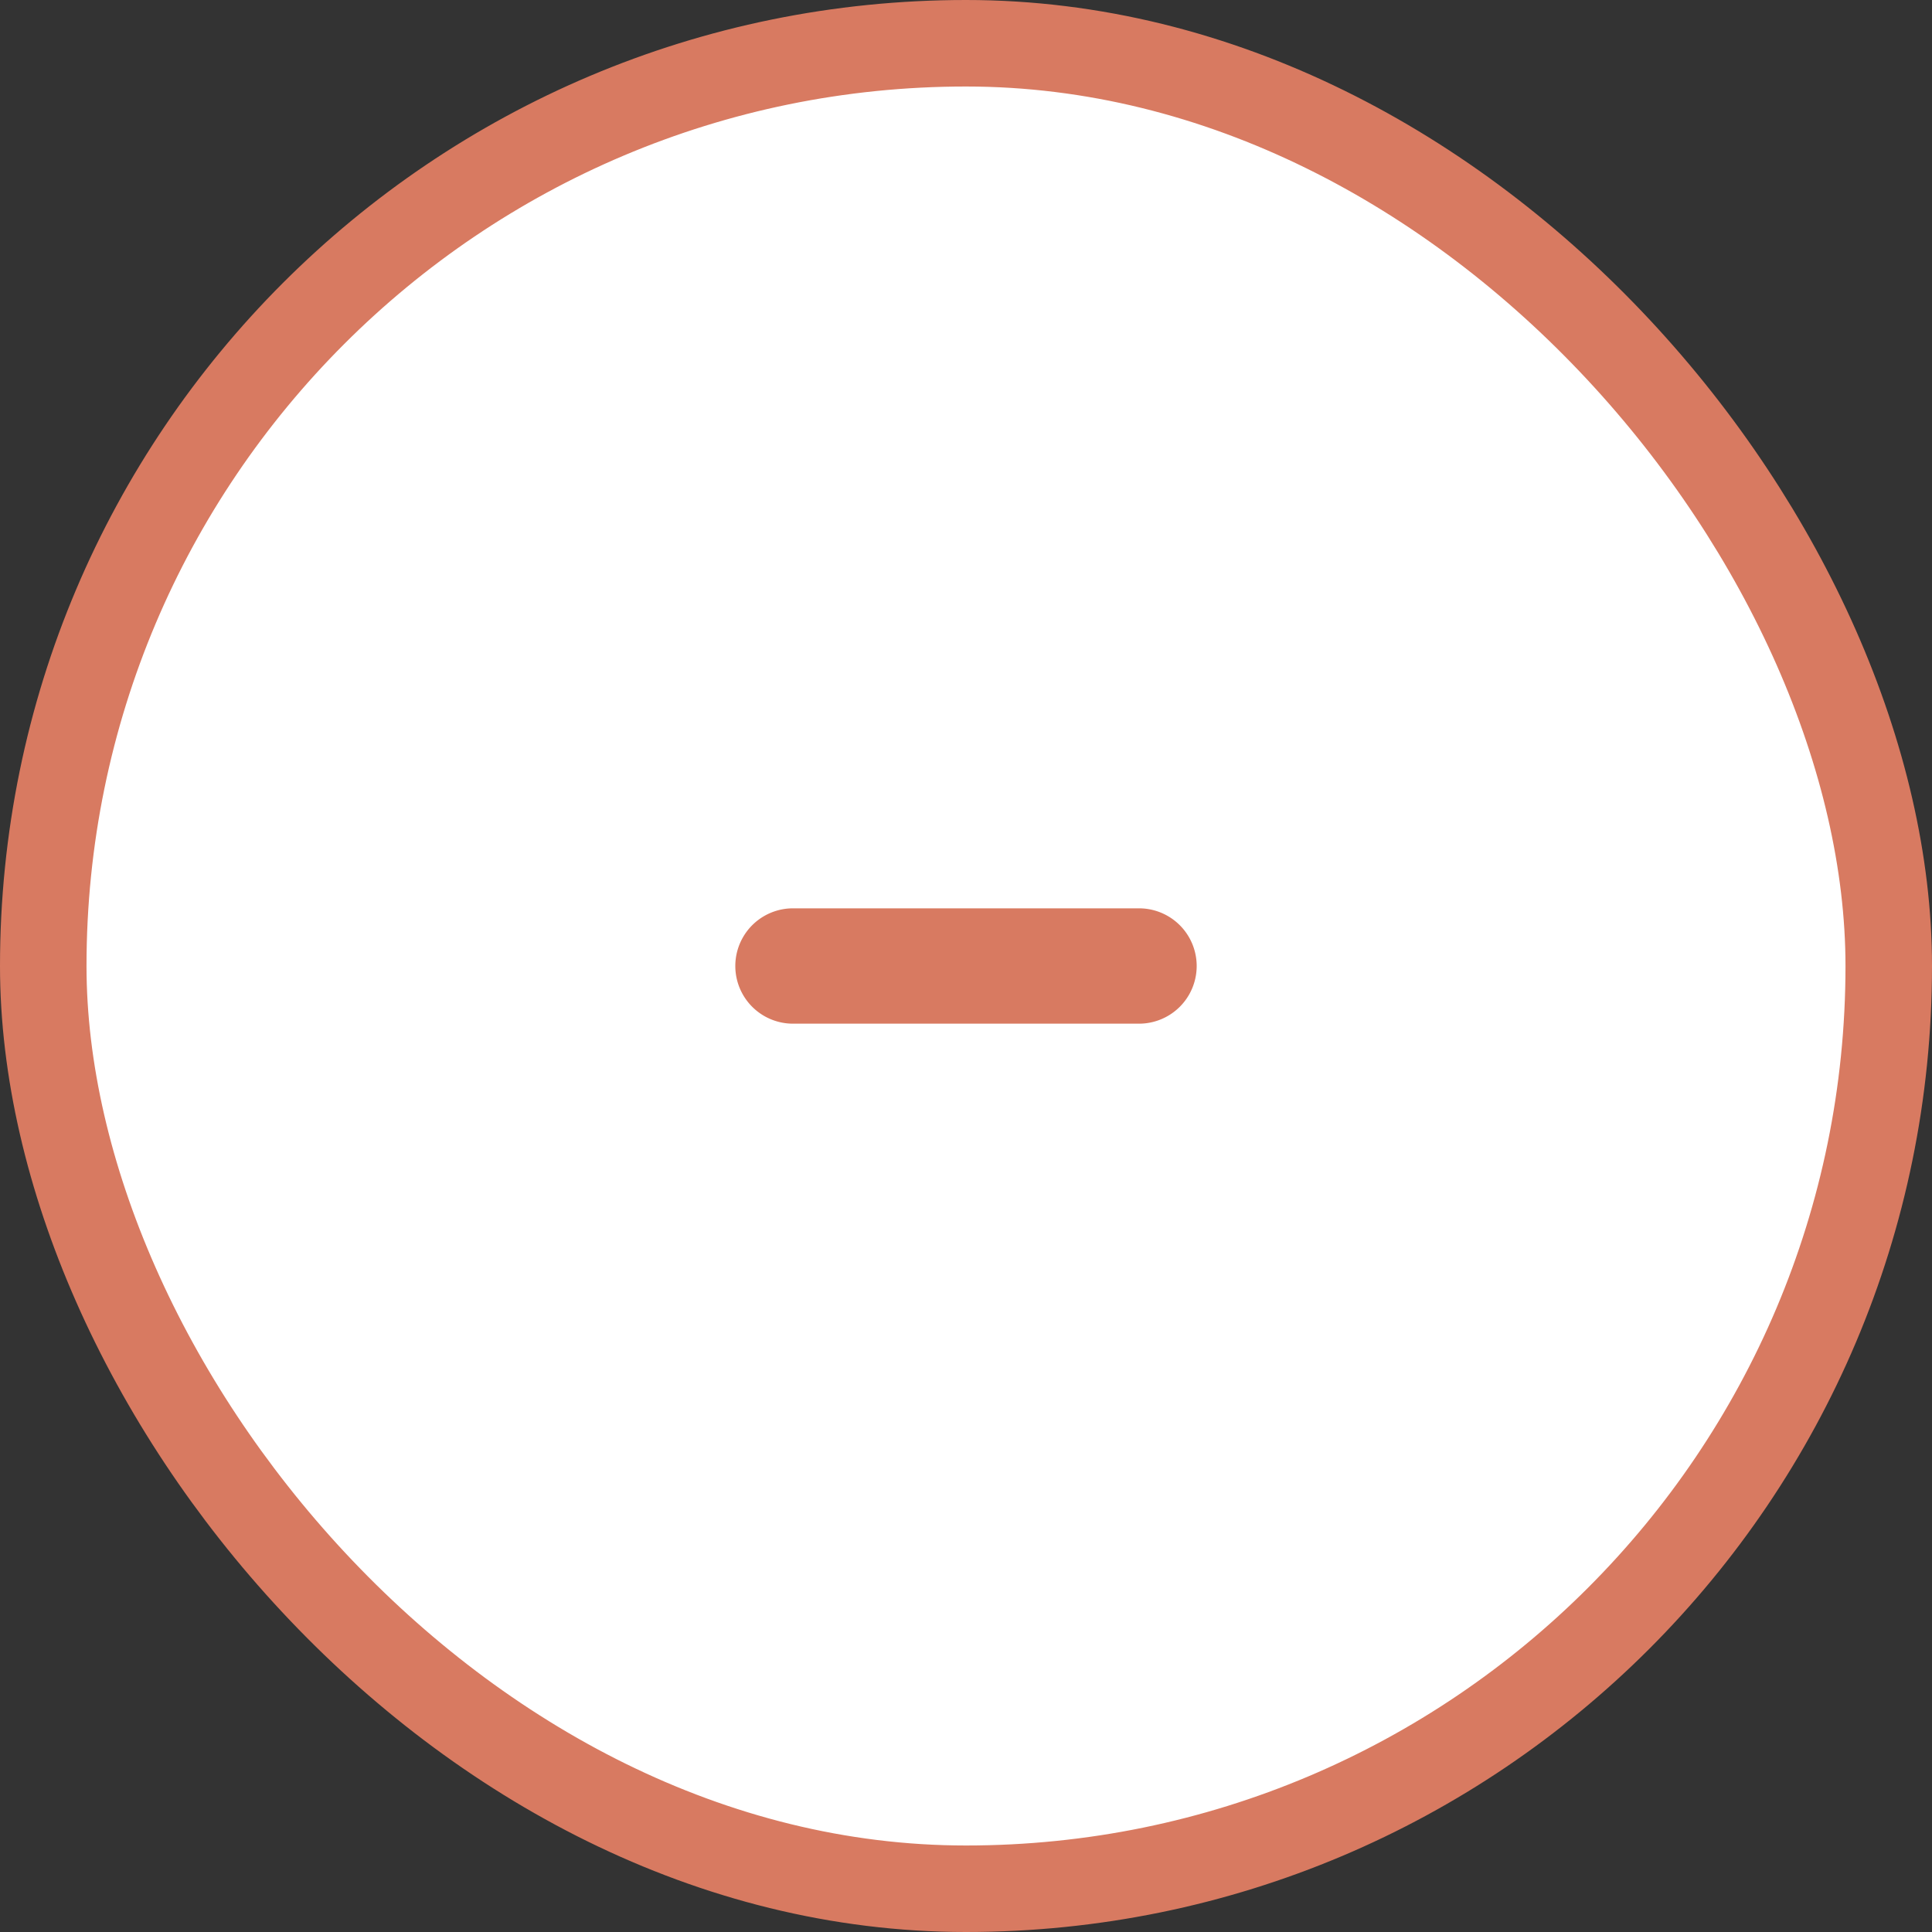 <svg id="lifestyle" xmlns="http://www.w3.org/2000/svg" viewBox="0 0 67 67"><rect x="0" y="0" width="67" height="67" fill="#333333" stroke="none"/><defs><style>.cls-1{fill:#fff;stroke:#d87a61;stroke-miterlimit:10;stroke-width:3px;}.cls-2{fill:#d87a61;}</style></defs><title>minus</title><rect class="cls-1" x="1.5" y="1.5" width="64" height="64" rx="32" ry="32"/><path class="cls-2" d="M335.15,231.88h-12a2,2,0,0,0,0,4h12a2,2,0,0,0,0-4Z" transform="translate(-295.65 -200.38)"/></svg>